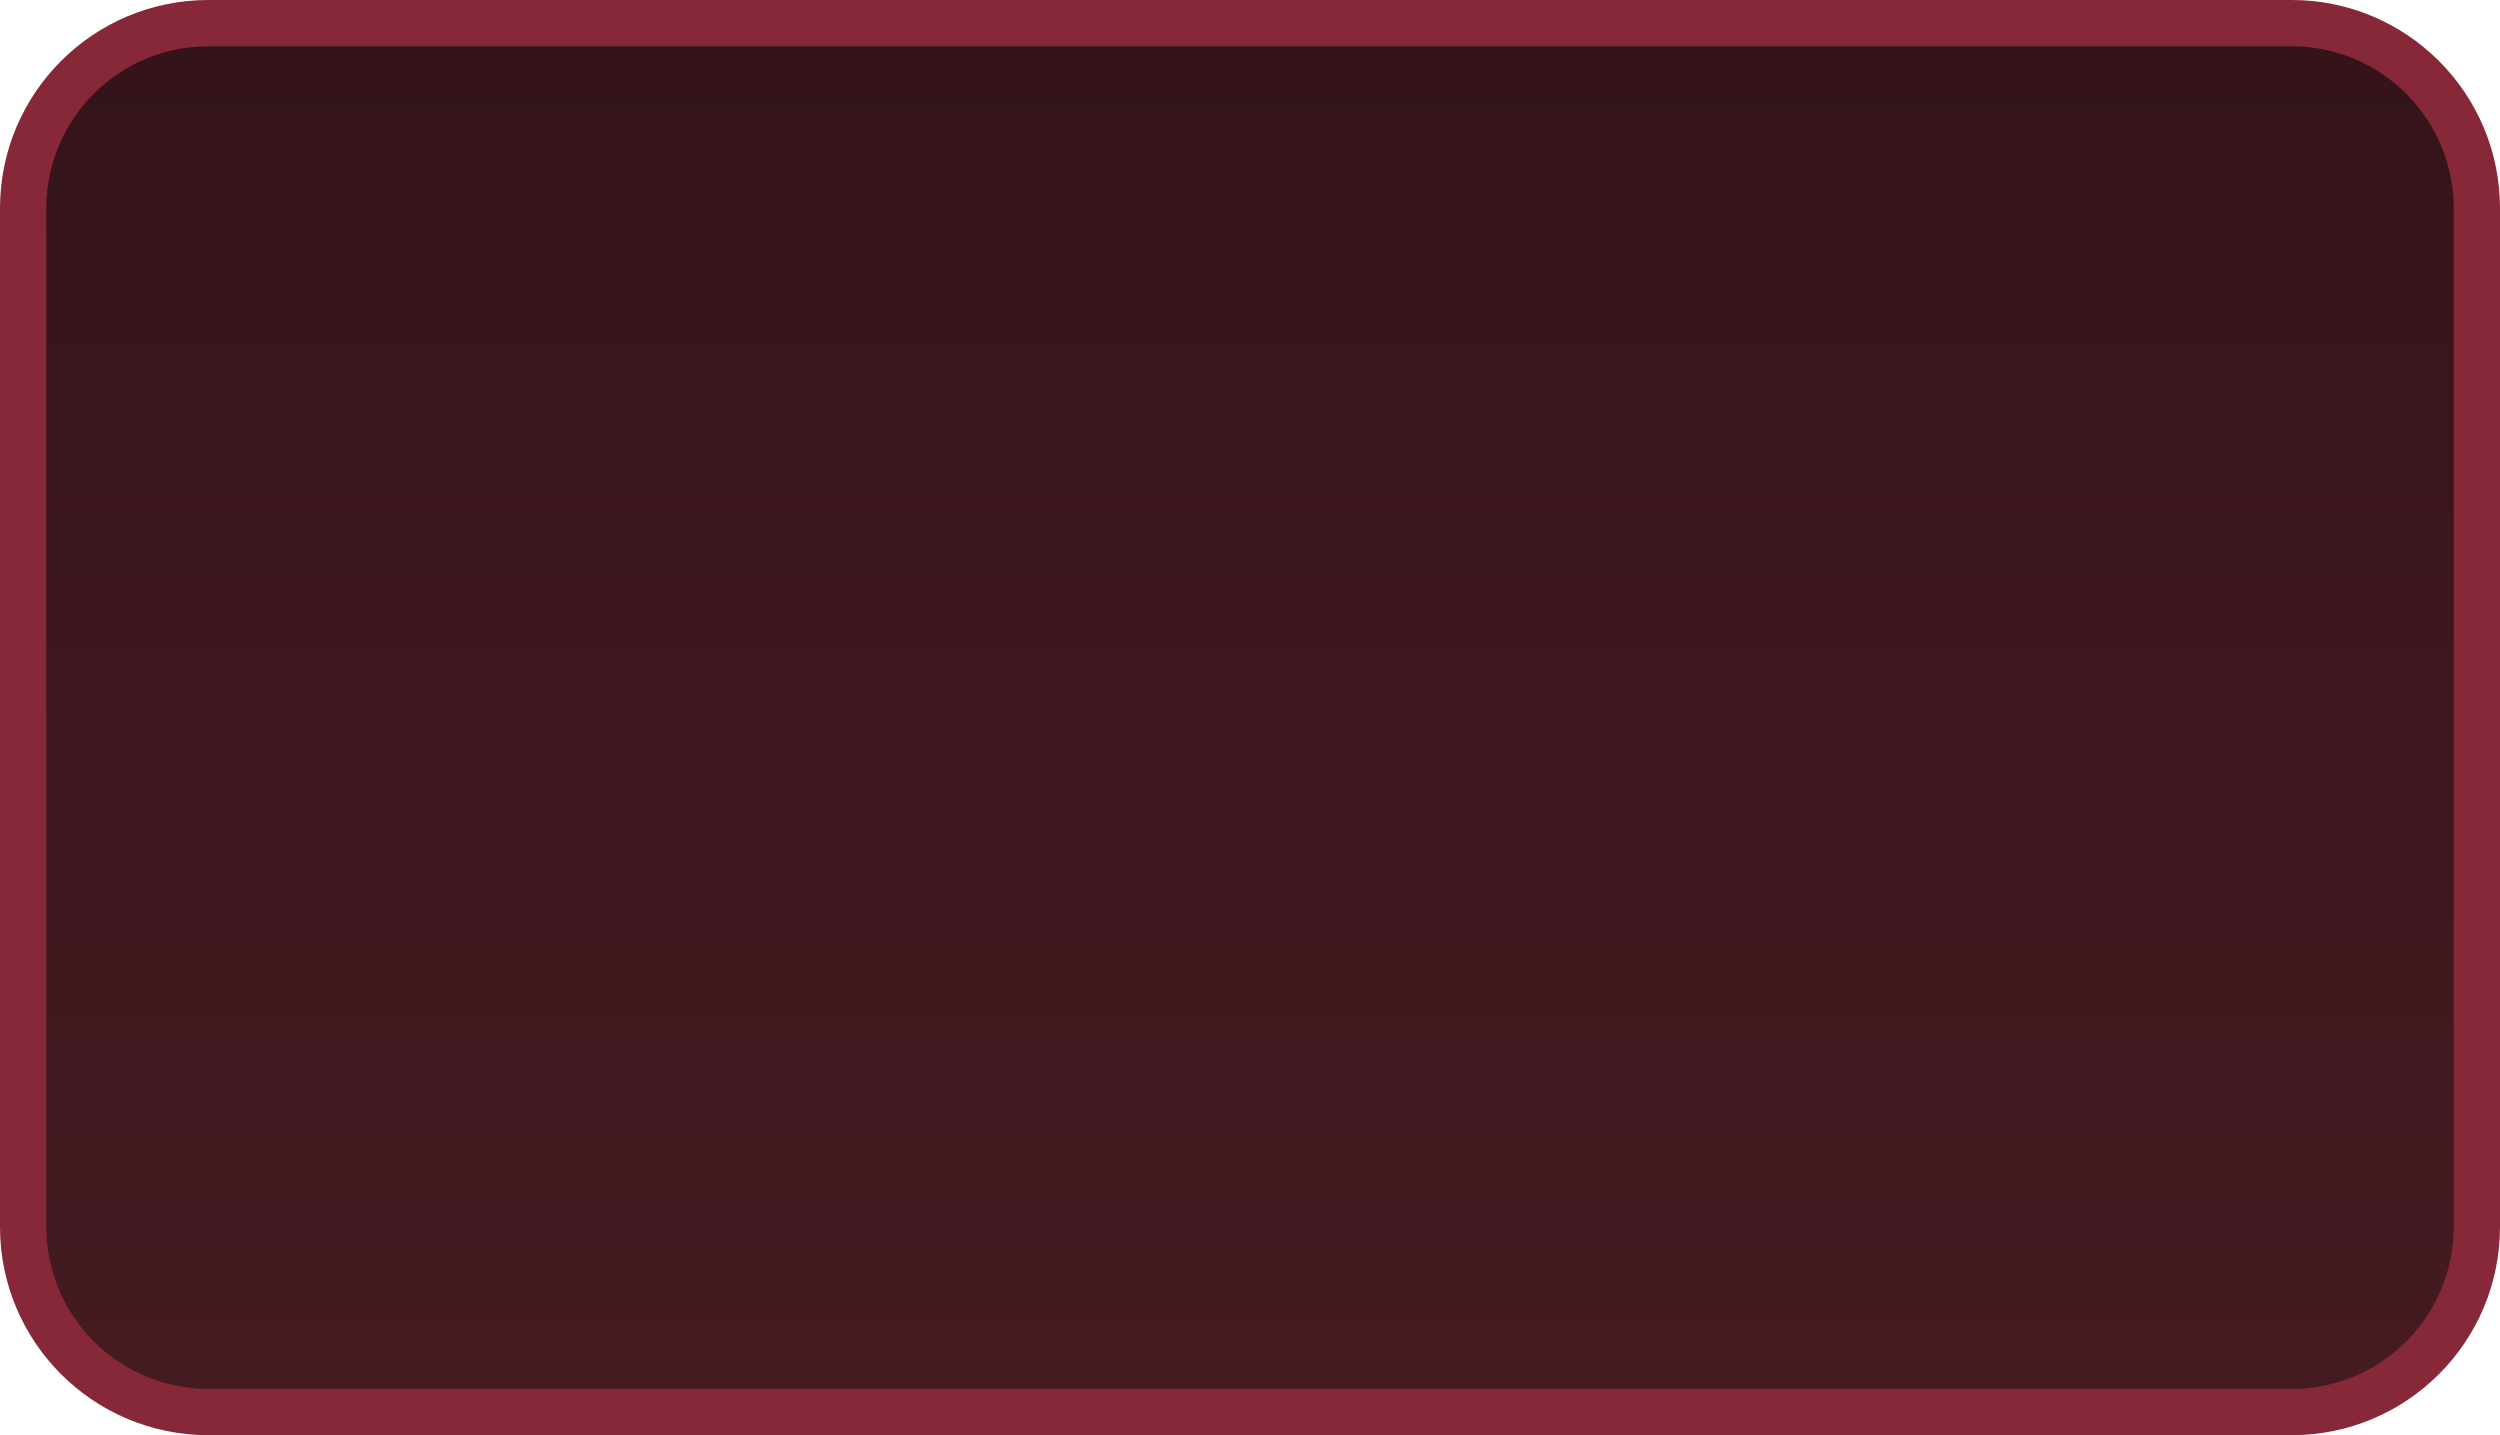 <svg width="108" height="62" viewBox="0 0 108 62" fill="none" xmlns="http://www.w3.org/2000/svg">
<path d="M9 1H99C103.418 1 107 4.582 107 9V53C107 57.418 103.418 61 99 61H9C4.582 61 1 57.418 1 53V9C1 4.582 4.582 1 9 1Z" fill="url(#paint0_linear_53_427)" stroke="#862838" stroke-width="2"/>
<defs>
<linearGradient id="paint0_linear_53_427" x1="54" y1="0" x2="54" y2="62" gradientUnits="userSpaceOnUse">
<stop stop-color="#331419"/>
<stop offset="1" stop-color="#461B22"/>
</linearGradient>
</defs>
</svg>
